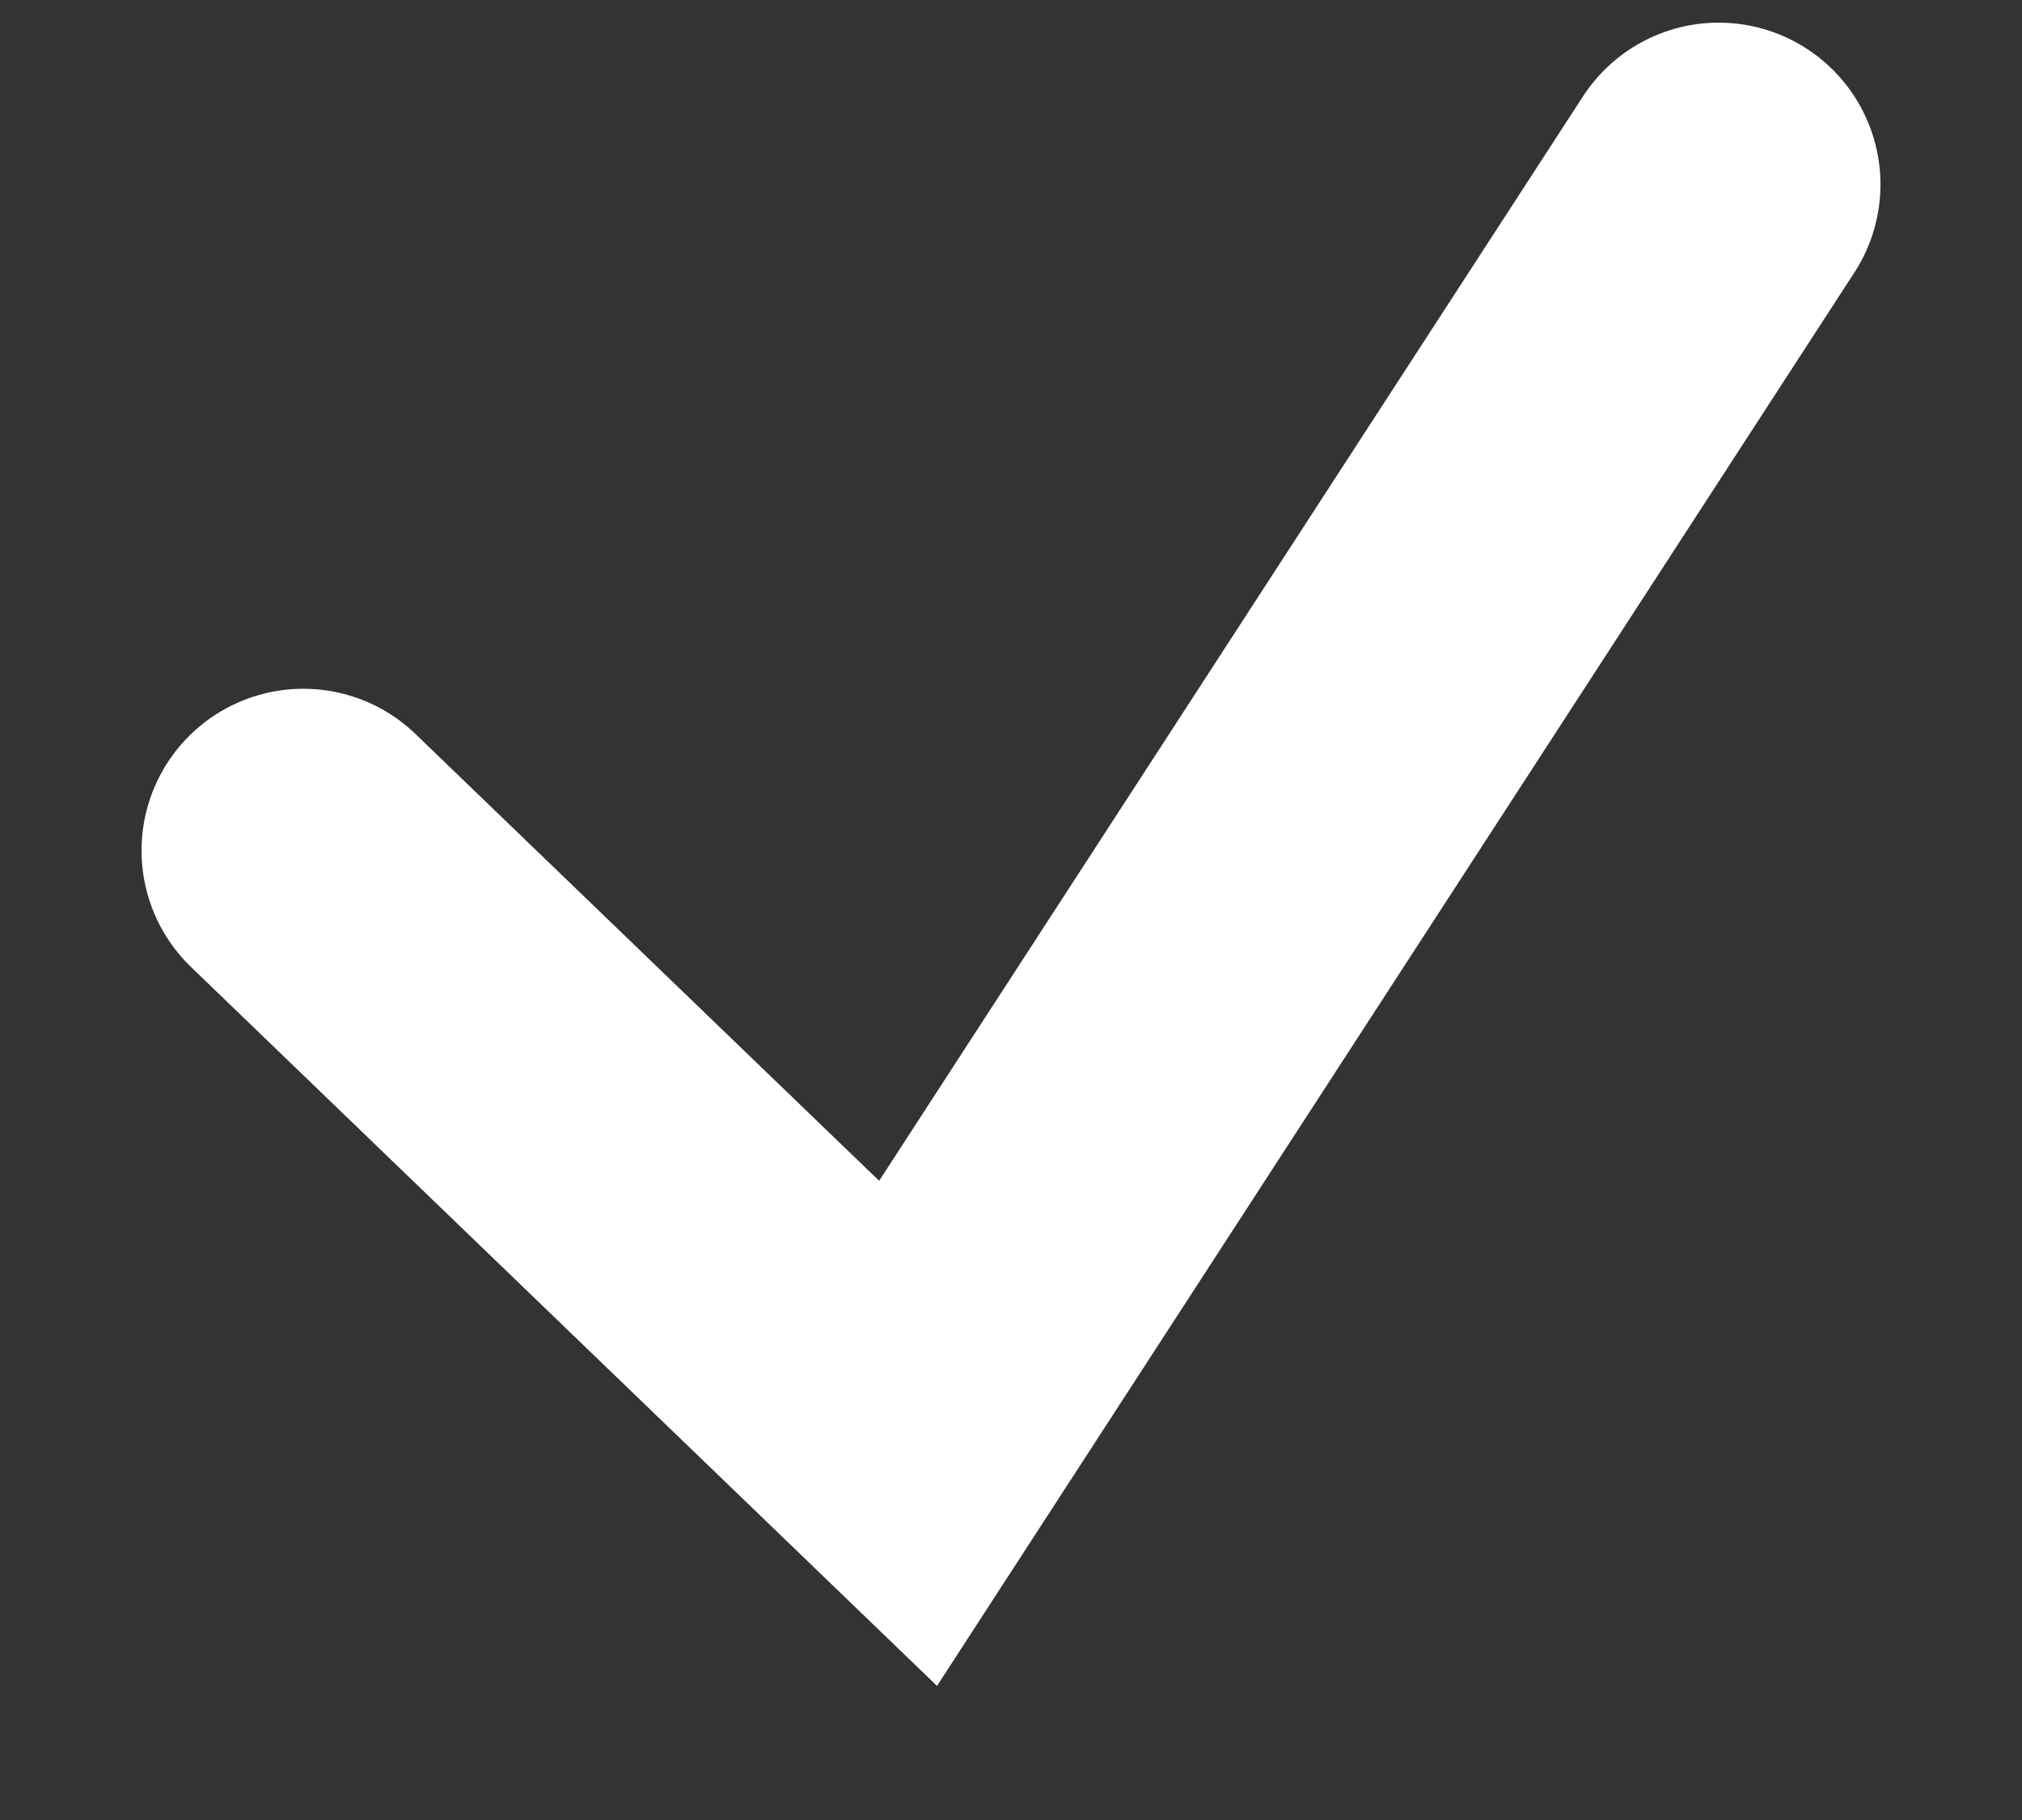 <svg width="10" height="9" viewBox="0 0 10 9" fill="none" xmlns="http://www.w3.org/2000/svg">
<rect x="0" y="0" width="10" height="9" fill="#333333" stroke="none"/>
<path id="Vector 2" d="M1.5 4.206L4.491 7.088L8.5 0.912" stroke="white" stroke-width="1.6" stroke-linecap="round"/>
</svg>
